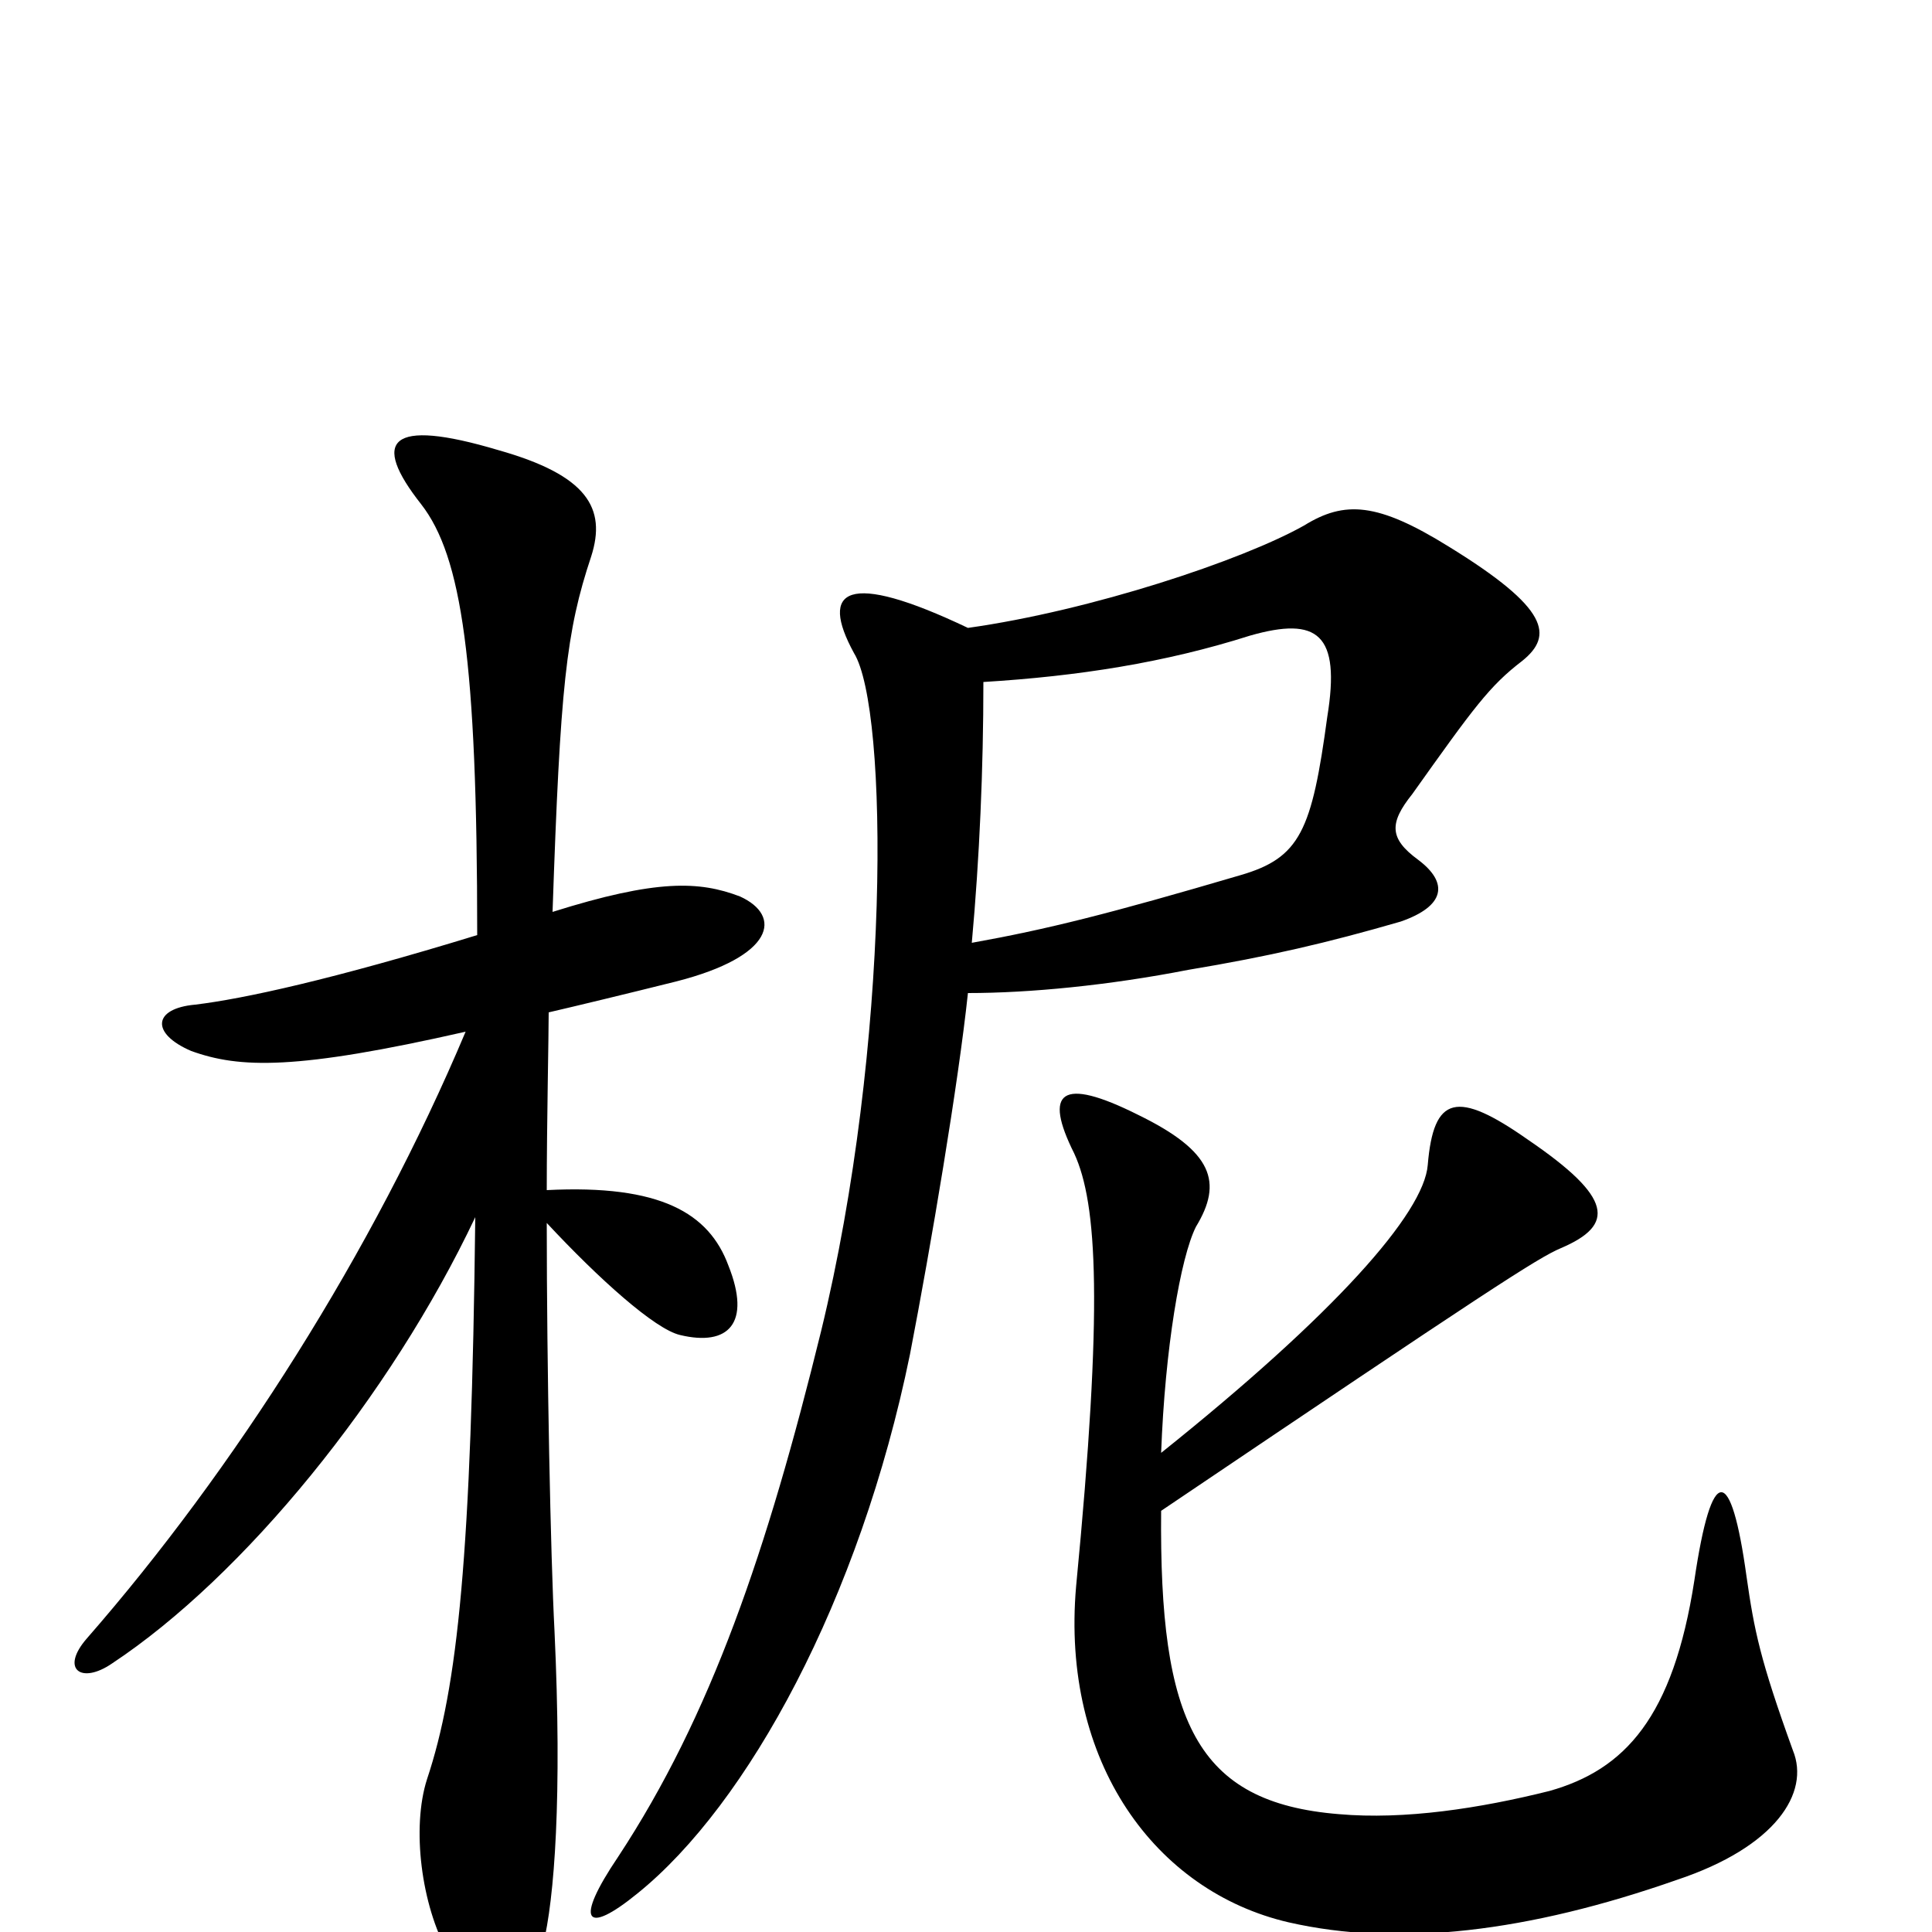 <svg xmlns="http://www.w3.org/2000/svg" viewBox="0 -1000 1000 1000">
	<path fill="#000000" d="M501 -675C438 -705 424 -695 442 -662C460 -633 461 -459 425 -311C397 -197 368 -112 320 -39C297 -5 303 2 330 -20C387 -66 445 -172 471 -299C482 -356 496 -439 501 -486C533 -486 574 -490 615 -498C657 -505 687 -512 725 -523C748 -531 750 -543 734 -555C719 -566 719 -574 731 -589C763 -634 771 -645 788 -658C804 -671 802 -685 750 -717C713 -740 696 -741 675 -728C643 -710 565 -684 501 -675ZM503 -512C507 -556 509 -602 509 -647C558 -650 603 -657 647 -671C682 -681 694 -672 687 -629C679 -570 673 -556 642 -547C574 -527 542 -519 503 -512ZM601 -248C603 -302 611 -349 619 -365C633 -388 628 -404 589 -423C549 -443 540 -435 556 -403C568 -377 571 -324 557 -179C549 -88 598 -21 667 -5C724 8 791 0 868 -27C919 -44 937 -72 928 -94C911 -141 908 -156 904 -184C896 -242 886 -243 877 -182C866 -111 841 -84 802 -73C766 -64 727 -58 693 -61C619 -67 600 -109 601 -218C770 -332 796 -349 808 -354C836 -366 835 -380 791 -410C754 -436 742 -433 739 -397C737 -372 691 -320 601 -248ZM247 -516C172 -493 126 -483 101 -480C79 -478 78 -465 99 -456C124 -447 153 -446 241 -466C193 -352 121 -239 45 -152C31 -136 42 -128 58 -139C126 -184 202 -277 246 -370C244 -195 237 -127 221 -79C213 -54 218 -14 232 11C251 46 268 44 281 7C287 -17 291 -70 287 -156C285 -194 283 -292 283 -367C310 -338 339 -312 352 -309C377 -303 389 -315 377 -345C367 -372 342 -387 283 -384C283 -418 284 -464 284 -476C297 -479 326 -486 350 -492C401 -505 405 -526 383 -536C362 -544 340 -545 286 -528C290 -645 293 -673 306 -712C314 -737 304 -754 258 -767C201 -784 192 -772 218 -739C239 -712 247 -658 247 -516Z"/>
</svg>